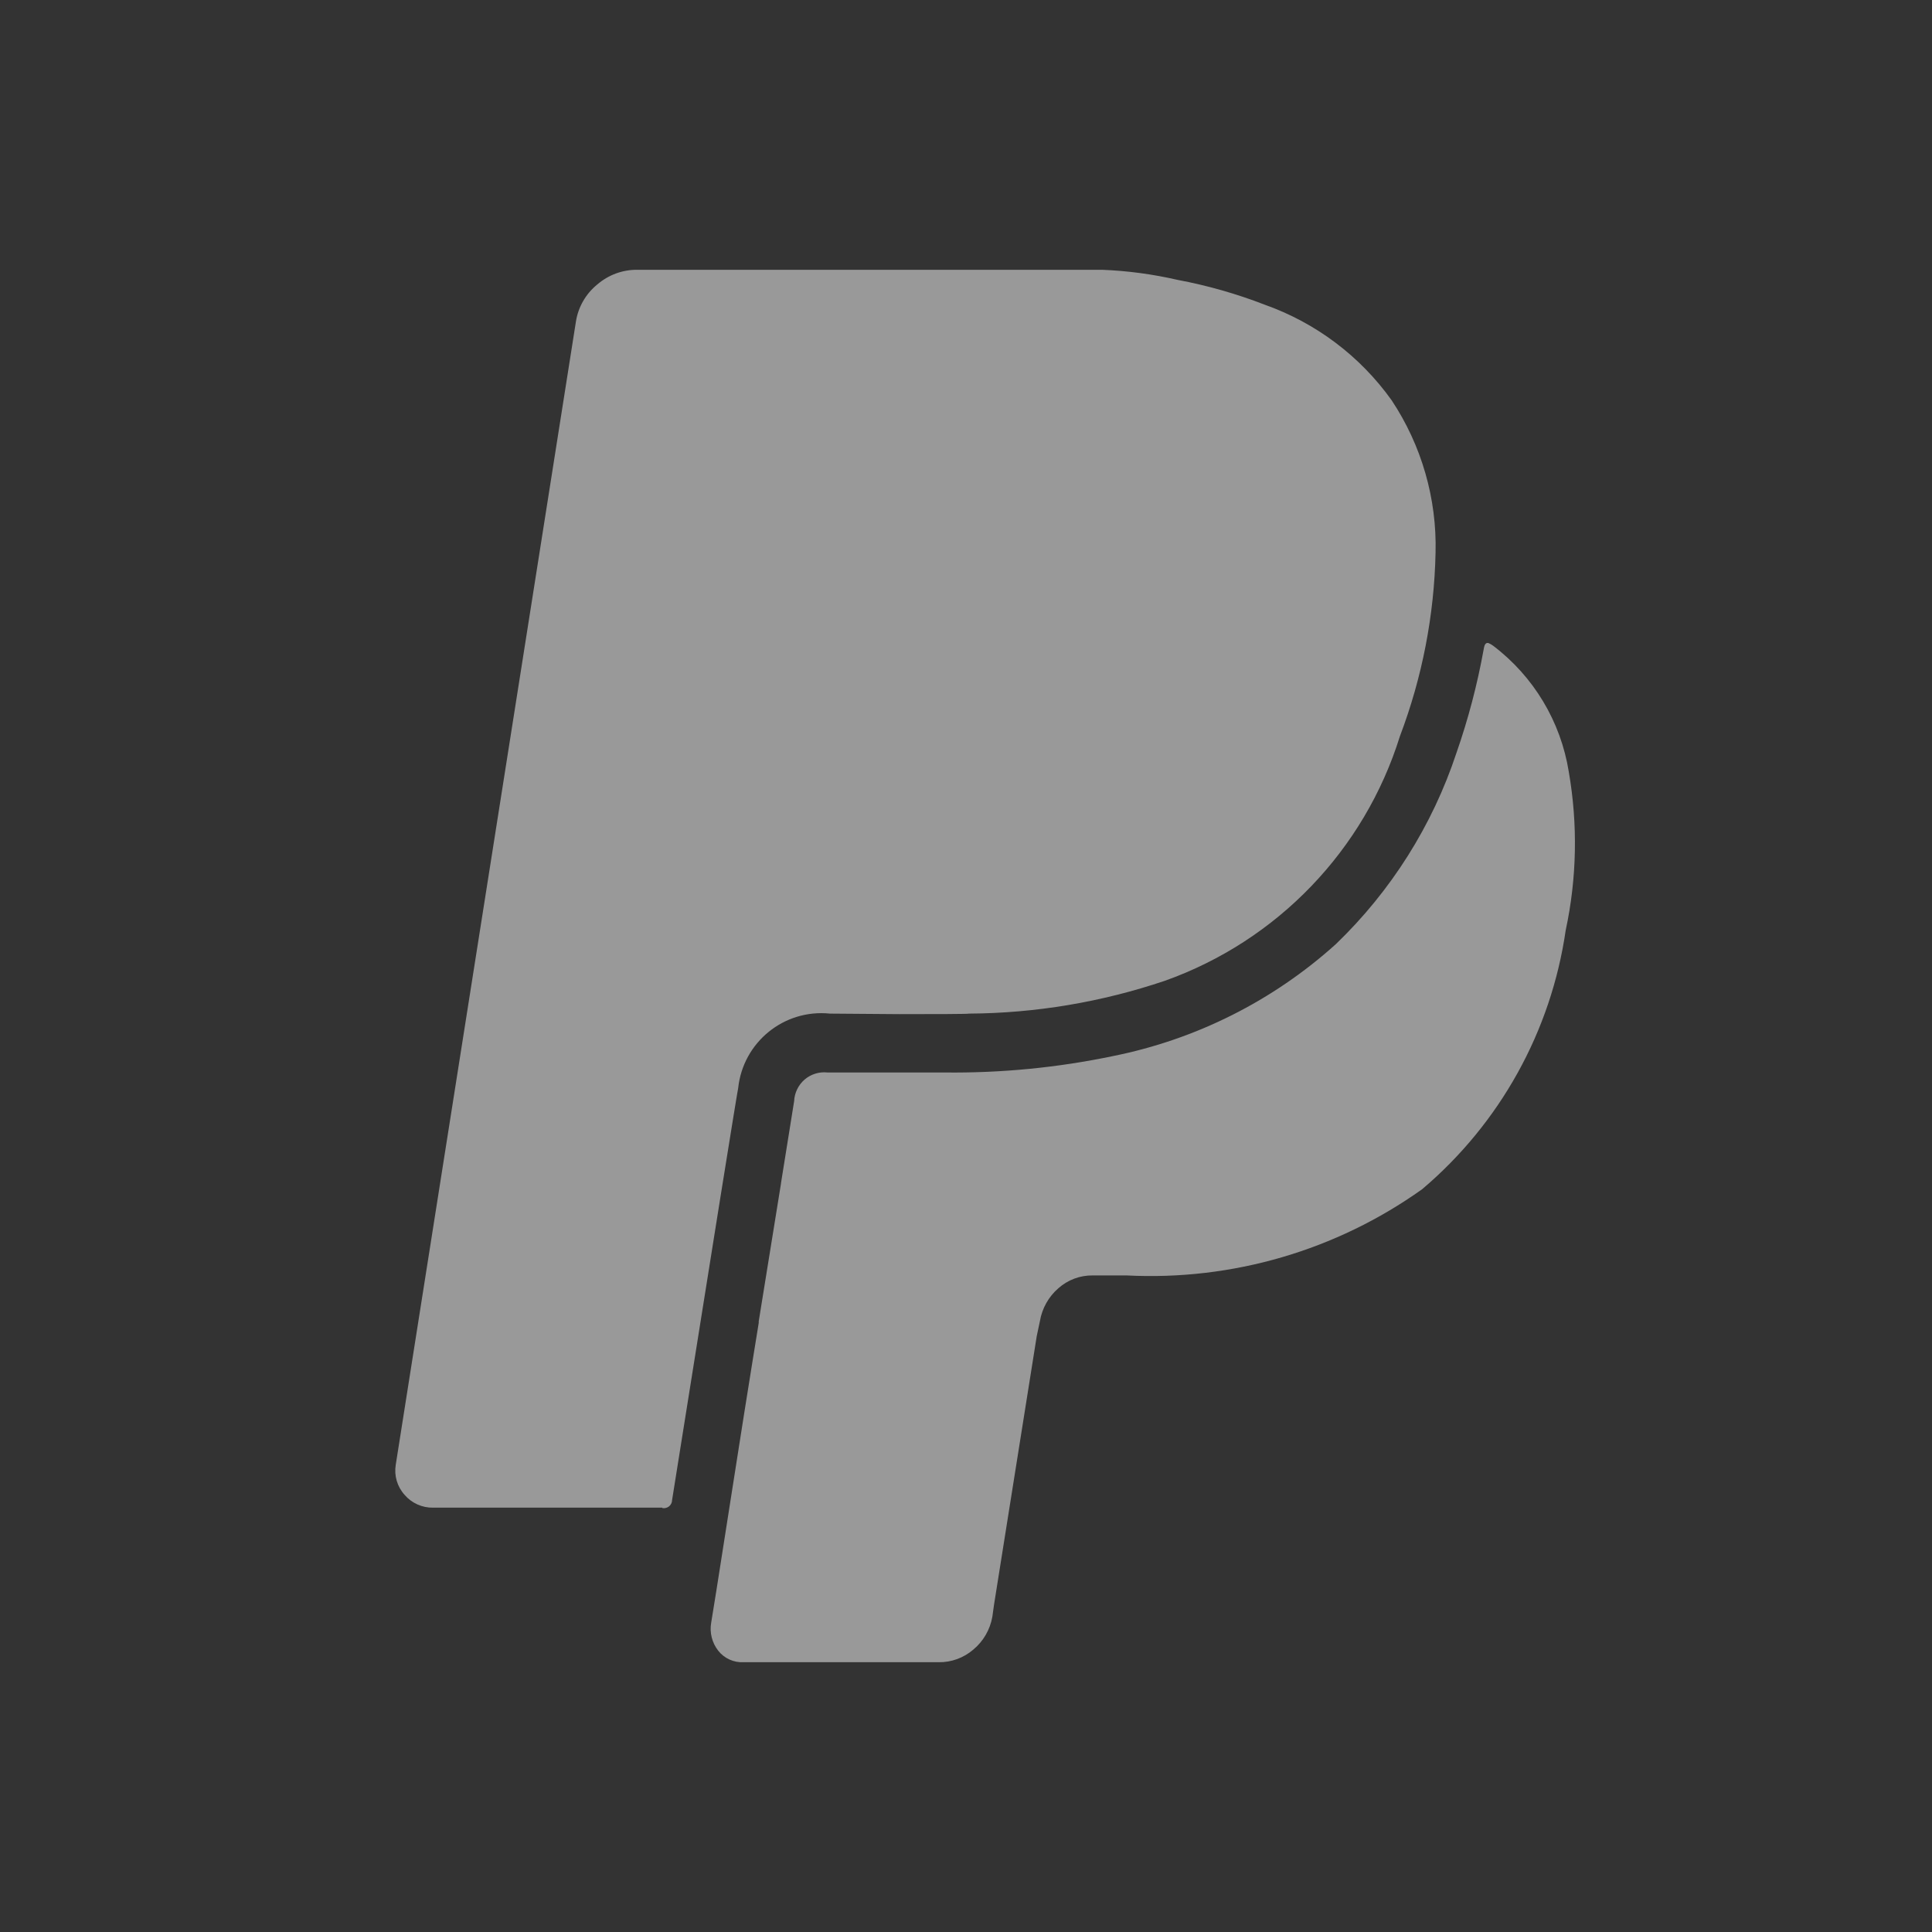 <svg width="25" height="25" viewBox="0 0 25 25" fill="none" xmlns="http://www.w3.org/2000/svg">
<rect x="0" y="0" width="25" height="25" fill="#333333" stroke="none"/>
<g opacity="0.5">
<path d="M12.148 21.509H9.624C9.496 21.516 9.372 21.46 9.293 21.359C9.213 21.256 9.18 21.124 9.203 20.996C9.243 20.755 9.293 20.437 9.356 20.033C9.391 19.811 9.429 19.57 9.47 19.306C9.595 18.506 9.68 17.969 9.737 17.618C9.76 17.477 9.787 17.31 9.818 17.118V17.098C9.869 16.778 9.932 16.39 10.006 15.934L10.106 15.315V15.31C10.178 14.865 10.235 14.511 10.276 14.249C10.281 14.141 10.33 14.04 10.412 13.969C10.494 13.899 10.602 13.866 10.709 13.878H12.229C12.958 13.886 13.686 13.815 14.4 13.666C15.475 13.451 16.472 12.951 17.286 12.217C17.999 11.531 18.535 10.683 18.846 9.744C18.998 9.308 19.116 8.86 19.198 8.406C19.205 8.364 19.213 8.34 19.223 8.332C19.229 8.324 19.238 8.32 19.248 8.32H19.258C19.28 8.329 19.301 8.341 19.32 8.355C19.845 8.752 20.196 9.337 20.3 9.987C20.418 10.667 20.405 11.363 20.26 12.038C20.071 13.344 19.41 14.535 18.403 15.388C17.291 16.181 15.943 16.574 14.578 16.504H14.139C13.976 16.502 13.818 16.561 13.695 16.67C13.568 16.78 13.484 16.931 13.456 17.097L13.415 17.291L12.862 20.769L12.841 20.92C12.812 21.087 12.724 21.239 12.593 21.347C12.469 21.453 12.311 21.511 12.148 21.509ZM8.57 19.509H5.605C5.464 19.512 5.328 19.451 5.236 19.344C5.14 19.238 5.098 19.095 5.121 18.954L7.452 4.164C7.481 3.974 7.58 3.802 7.729 3.681C7.873 3.557 8.057 3.489 8.247 3.491H14.261C14.591 3.504 14.918 3.548 15.24 3.622C15.623 3.694 15.999 3.801 16.363 3.942C17.025 4.176 17.6 4.608 18.008 5.18C18.395 5.763 18.594 6.452 18.576 7.152C18.559 7.964 18.403 8.767 18.115 9.526C17.656 11 16.529 12.173 15.074 12.691C14.257 12.967 13.401 13.111 12.539 13.116C12.529 13.122 12.099 13.123 11.639 13.123L10.739 13.116C10.145 13.055 9.615 13.486 9.552 14.08C9.539 14.134 9.235 16.027 8.697 19.409C8.697 19.441 8.683 19.471 8.658 19.492C8.633 19.512 8.601 19.52 8.569 19.514L8.57 19.509Z" fill="white"/>
</g>
</svg>
